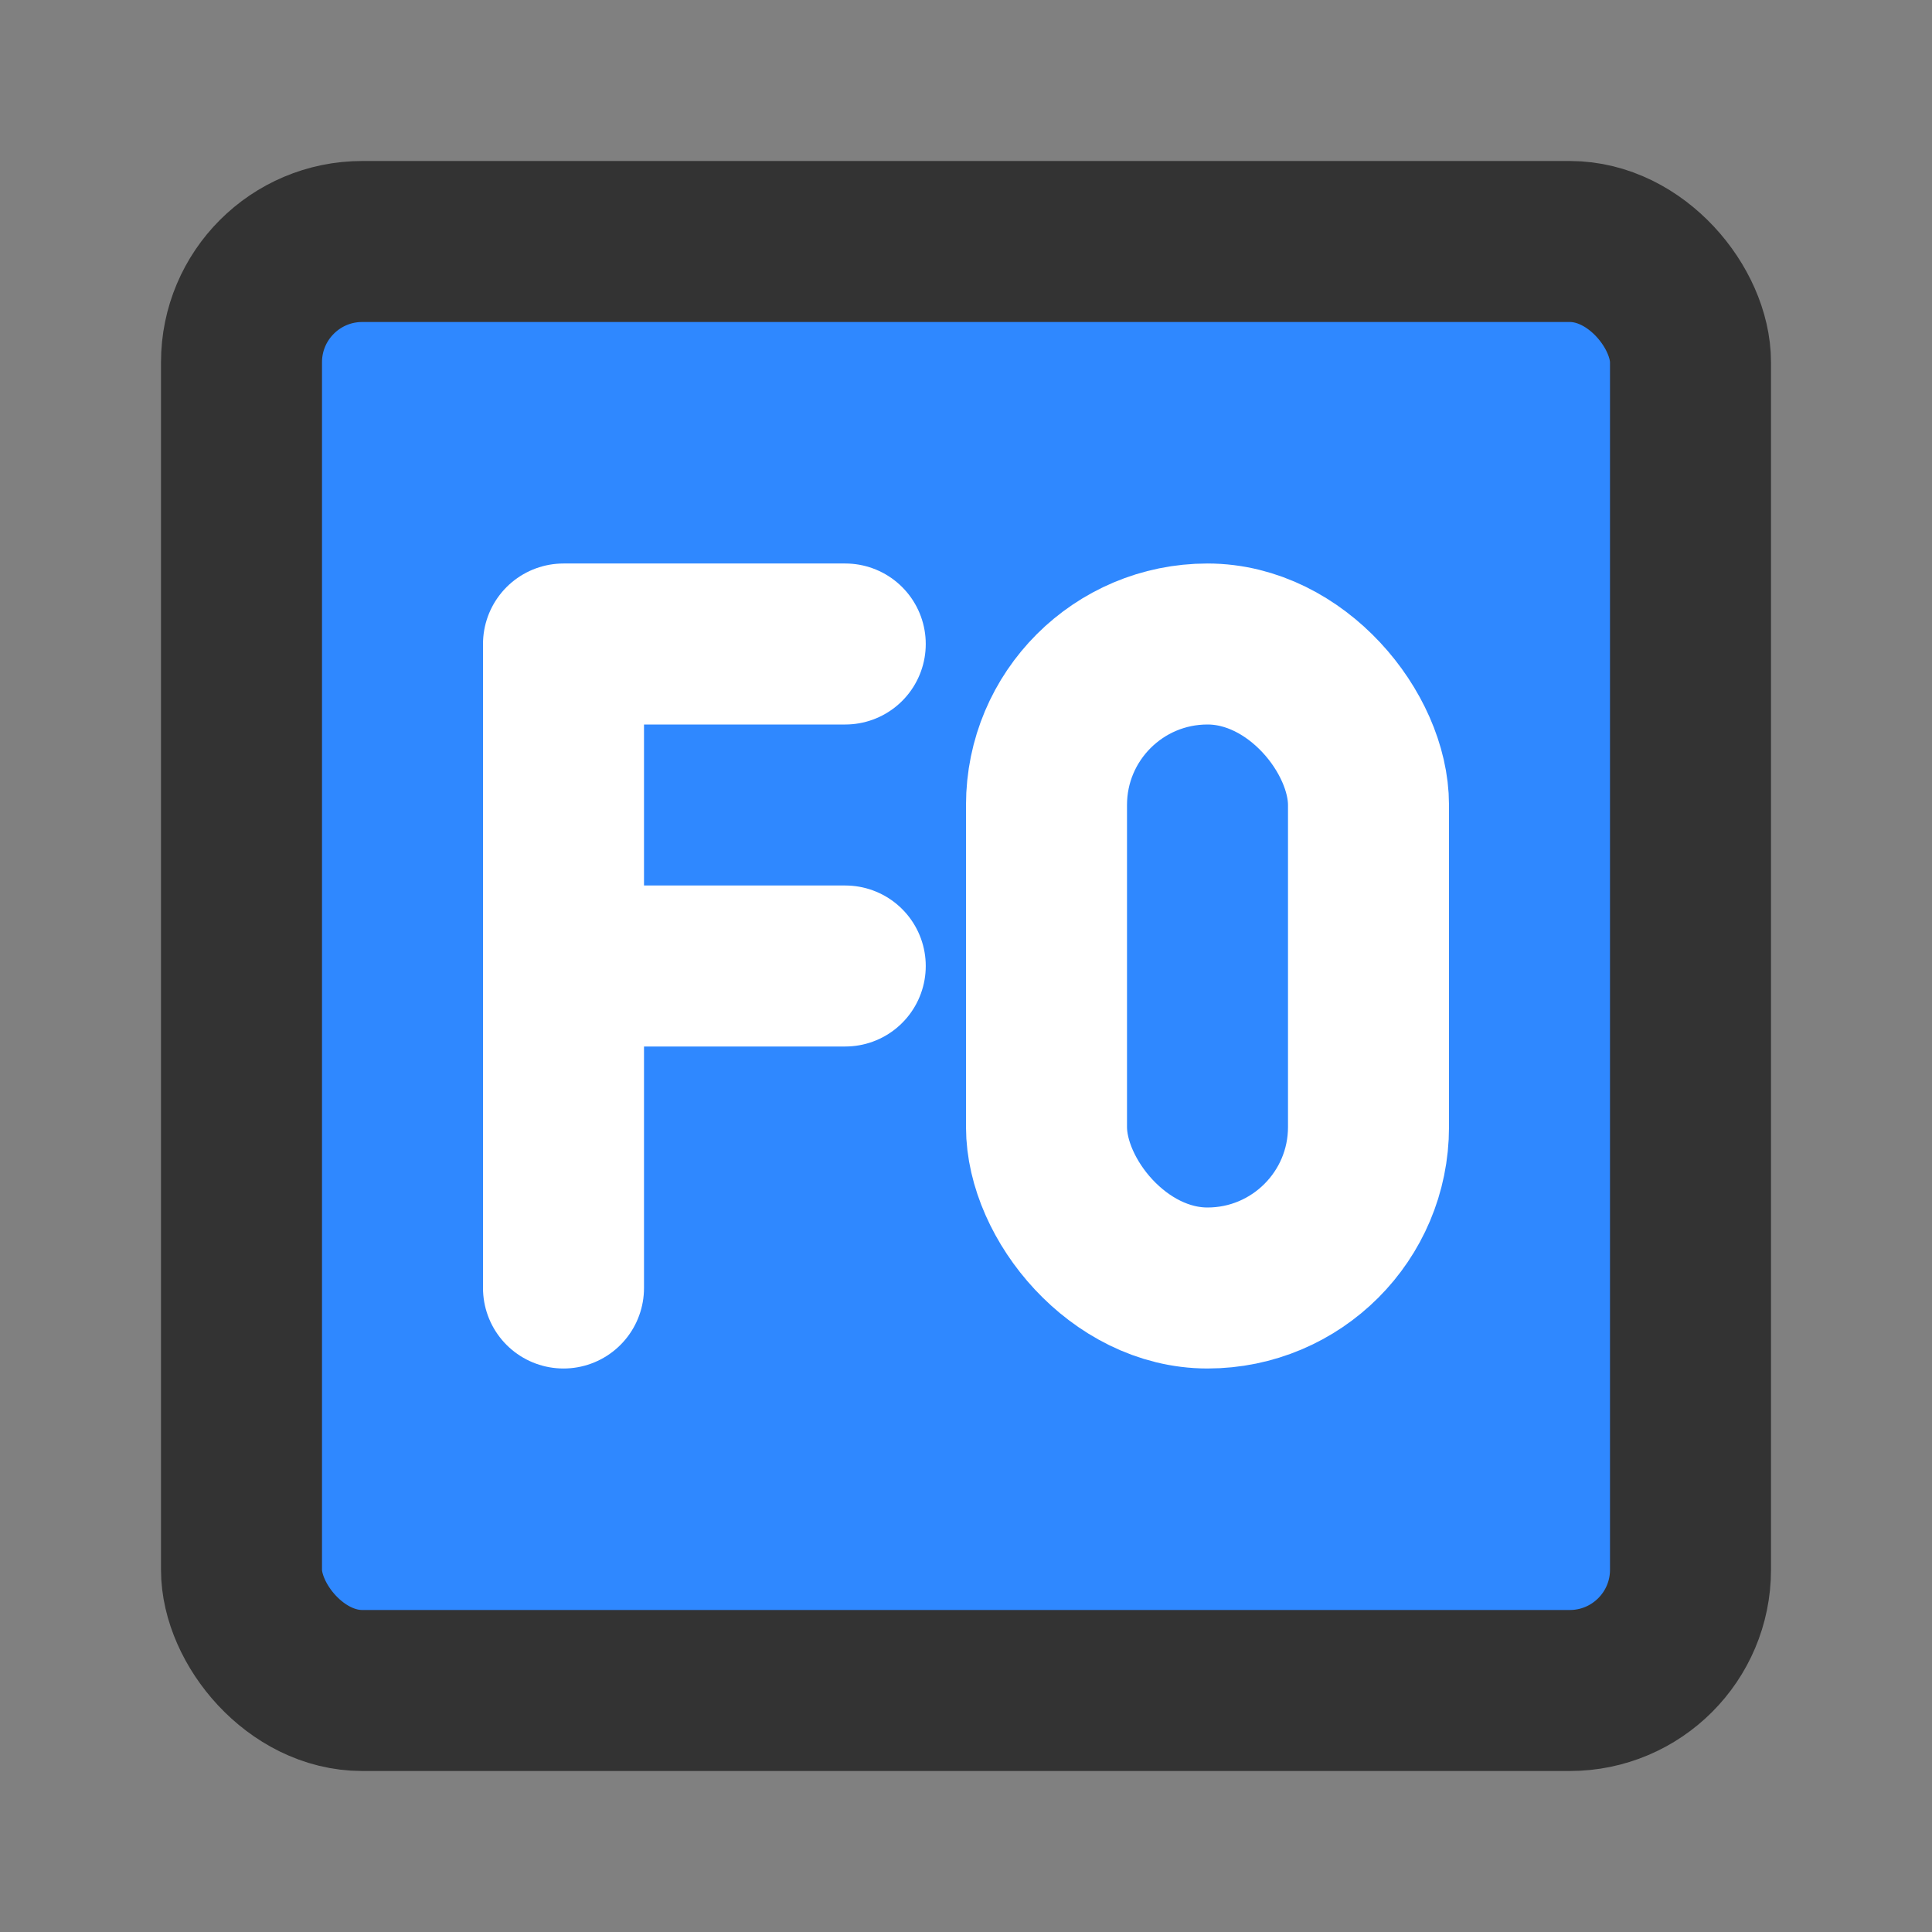 <?xml version="1.0" encoding="UTF-8"?><svg width="24" height="24" viewBox="0 0 48 48" fill="none" xmlns="http://www.w3.org/2000/svg"><rect x="0" y="0" width="48" height="48" fill="#808080" stroke="none"/><rect x="6" y="6" width="36" height="36" rx="3" fill="#2F88FF" stroke="#333" stroke-width="4" stroke-linecap="round" stroke-linejoin="round"/><rect x="26" y="16" width="8" height="16" rx="4" fill="#2F88FF" stroke="#FFF" stroke-width="4" stroke-linecap="round" stroke-linejoin="round"/><path d="M21 16H14V32" stroke="#FFF" stroke-width="4" stroke-linecap="round" stroke-linejoin="round"/><path d="M14 24H21" stroke="#FFF" stroke-width="4" stroke-linecap="round" stroke-linejoin="round"/></svg>